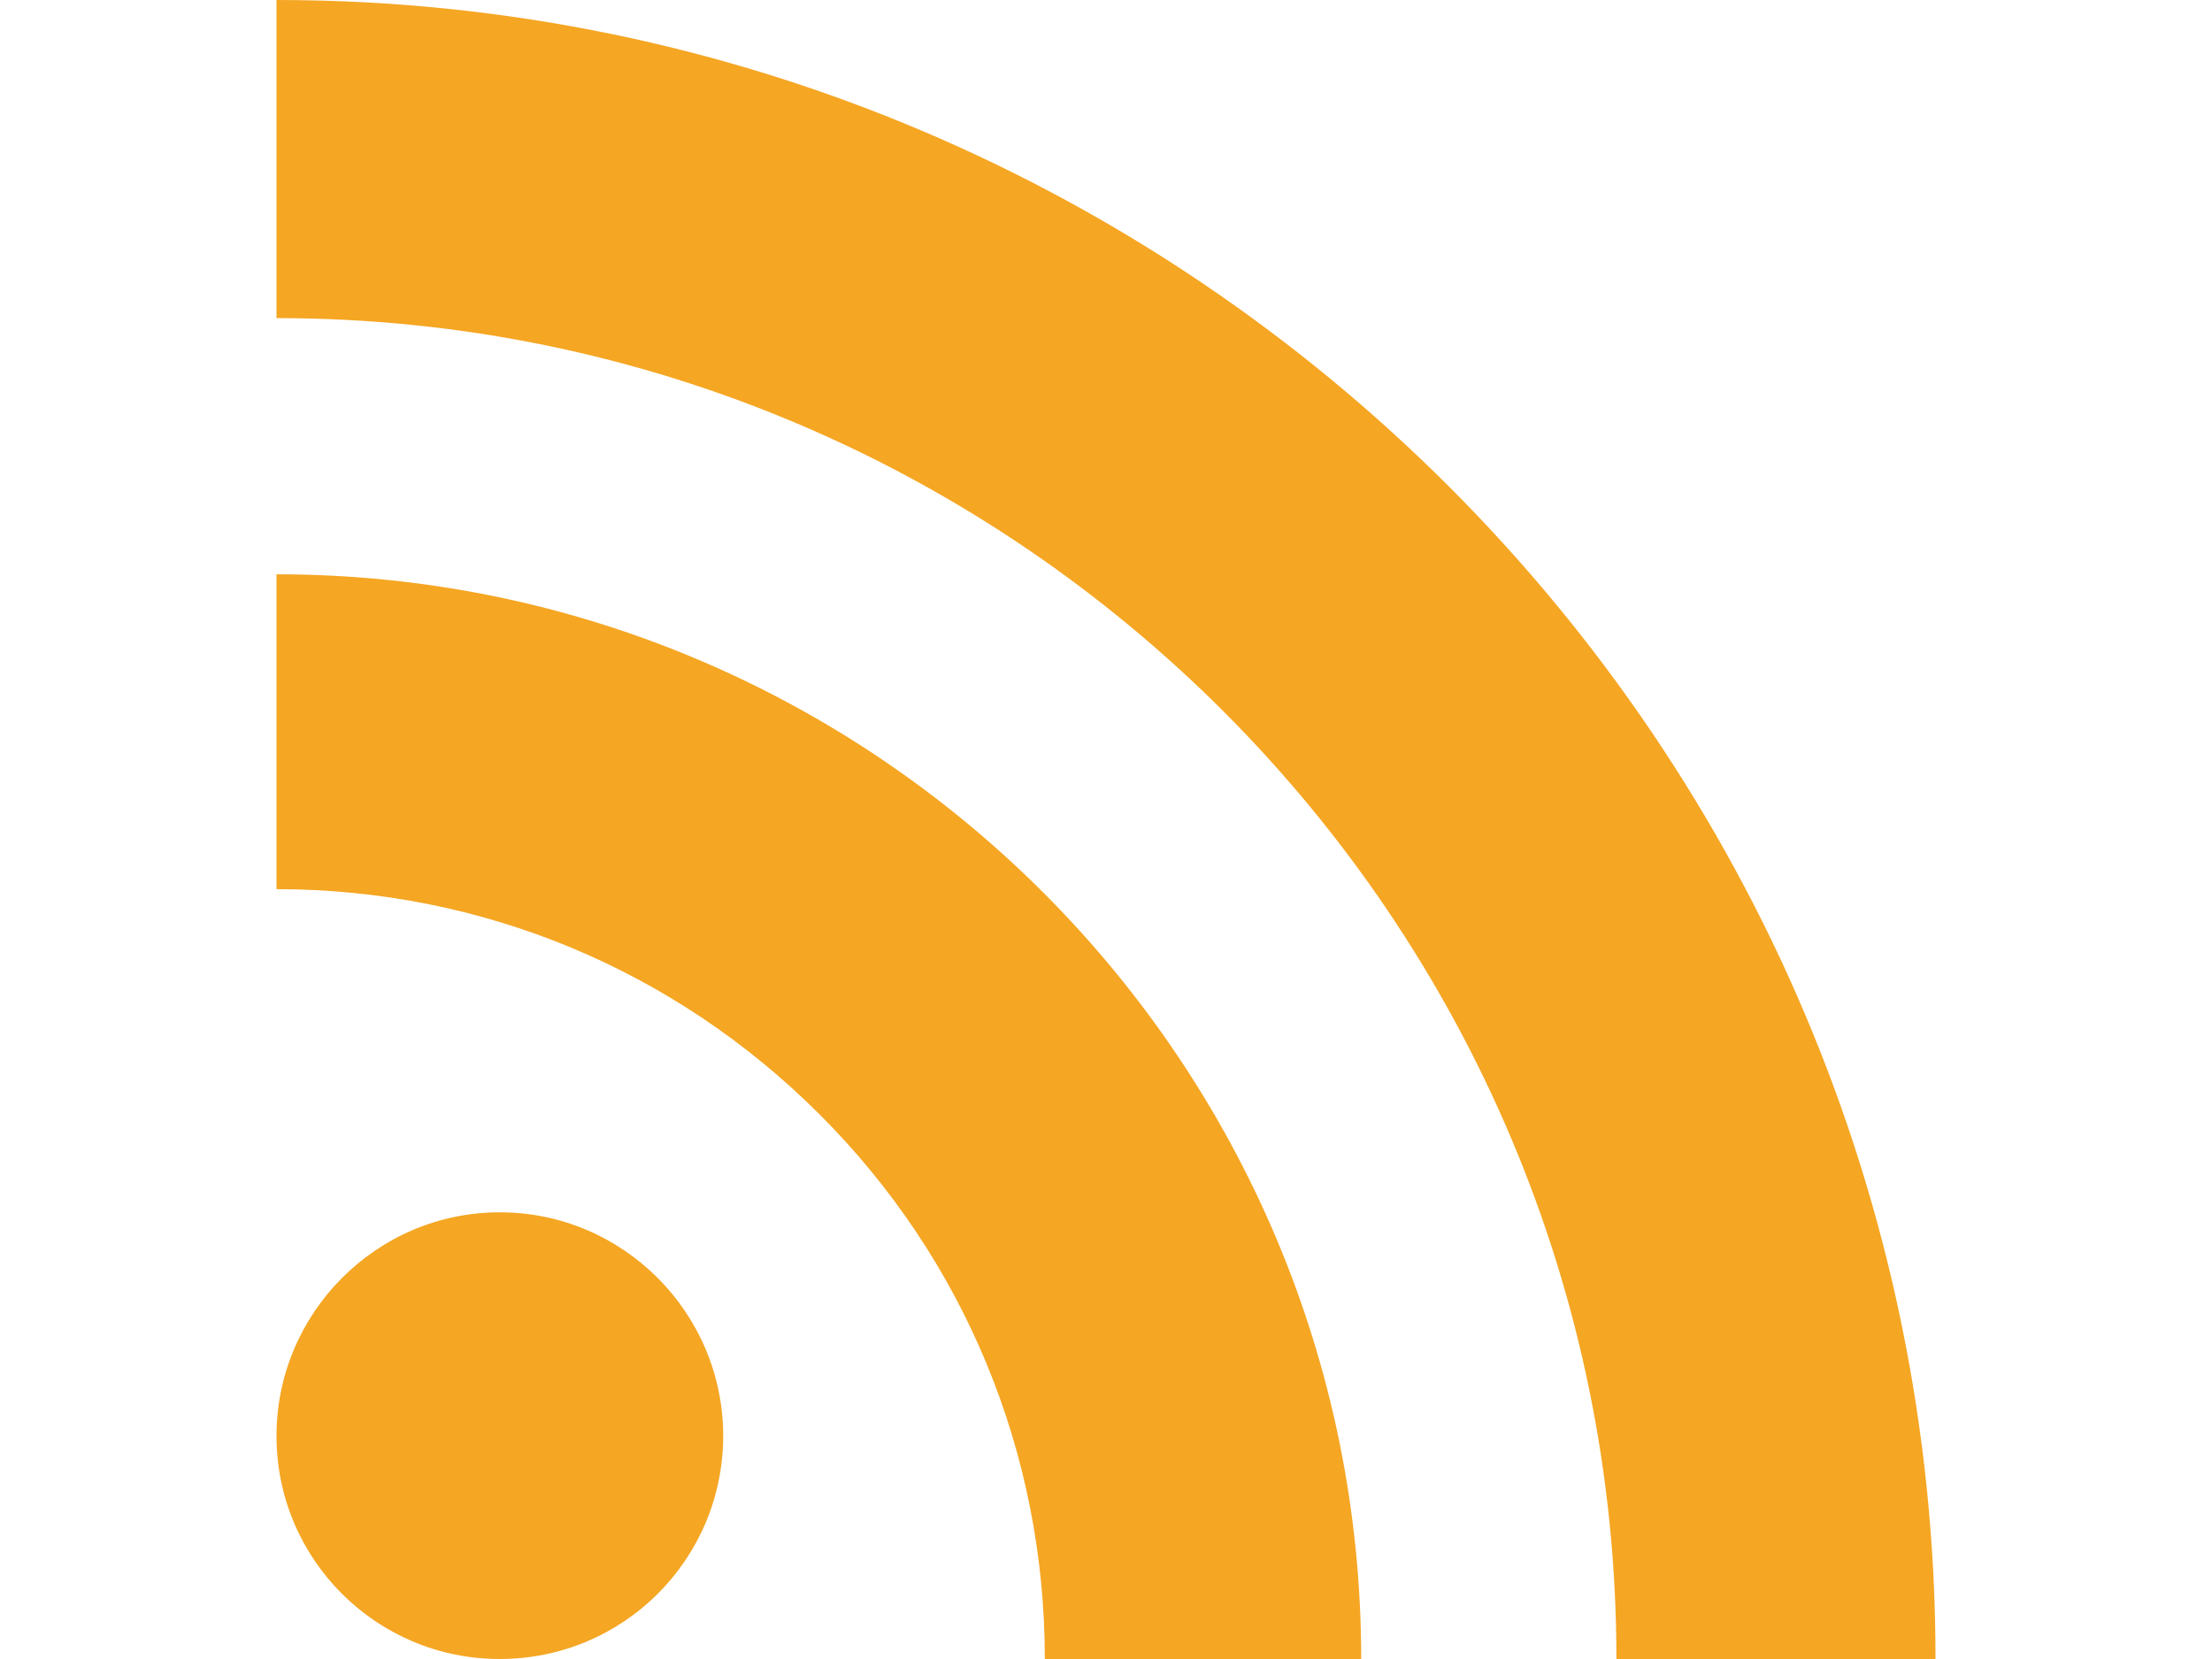 <svg width="32" height="24" viewBox="0 0 24 24" fill="none" xmlns="http://www.w3.org/2000/svg">
	<path fill-rule="evenodd" clip-rule="evenodd" d="M6.462 20.773C6.461 22.559 5.017 24 3.229 24C1.447 24 0 22.558 0 20.773C0 18.996 1.447 17.538 3.229 17.538C5.017 17.538 6.462 18.996 6.462 20.773ZM15.692 24L11.115 24C11.115 21.023 9.957 18.221 7.859 16.124C5.758 14.023 2.967 12.863 0 12.863V8.308C8.65 8.308 15.692 15.347 15.692 24ZM24 24L19.384 24C19.384 13.306 10.686 4.602 0 4.602V0C13.232 0 24 10.77 24 24Z" fill="#F5A623" />
</svg>
